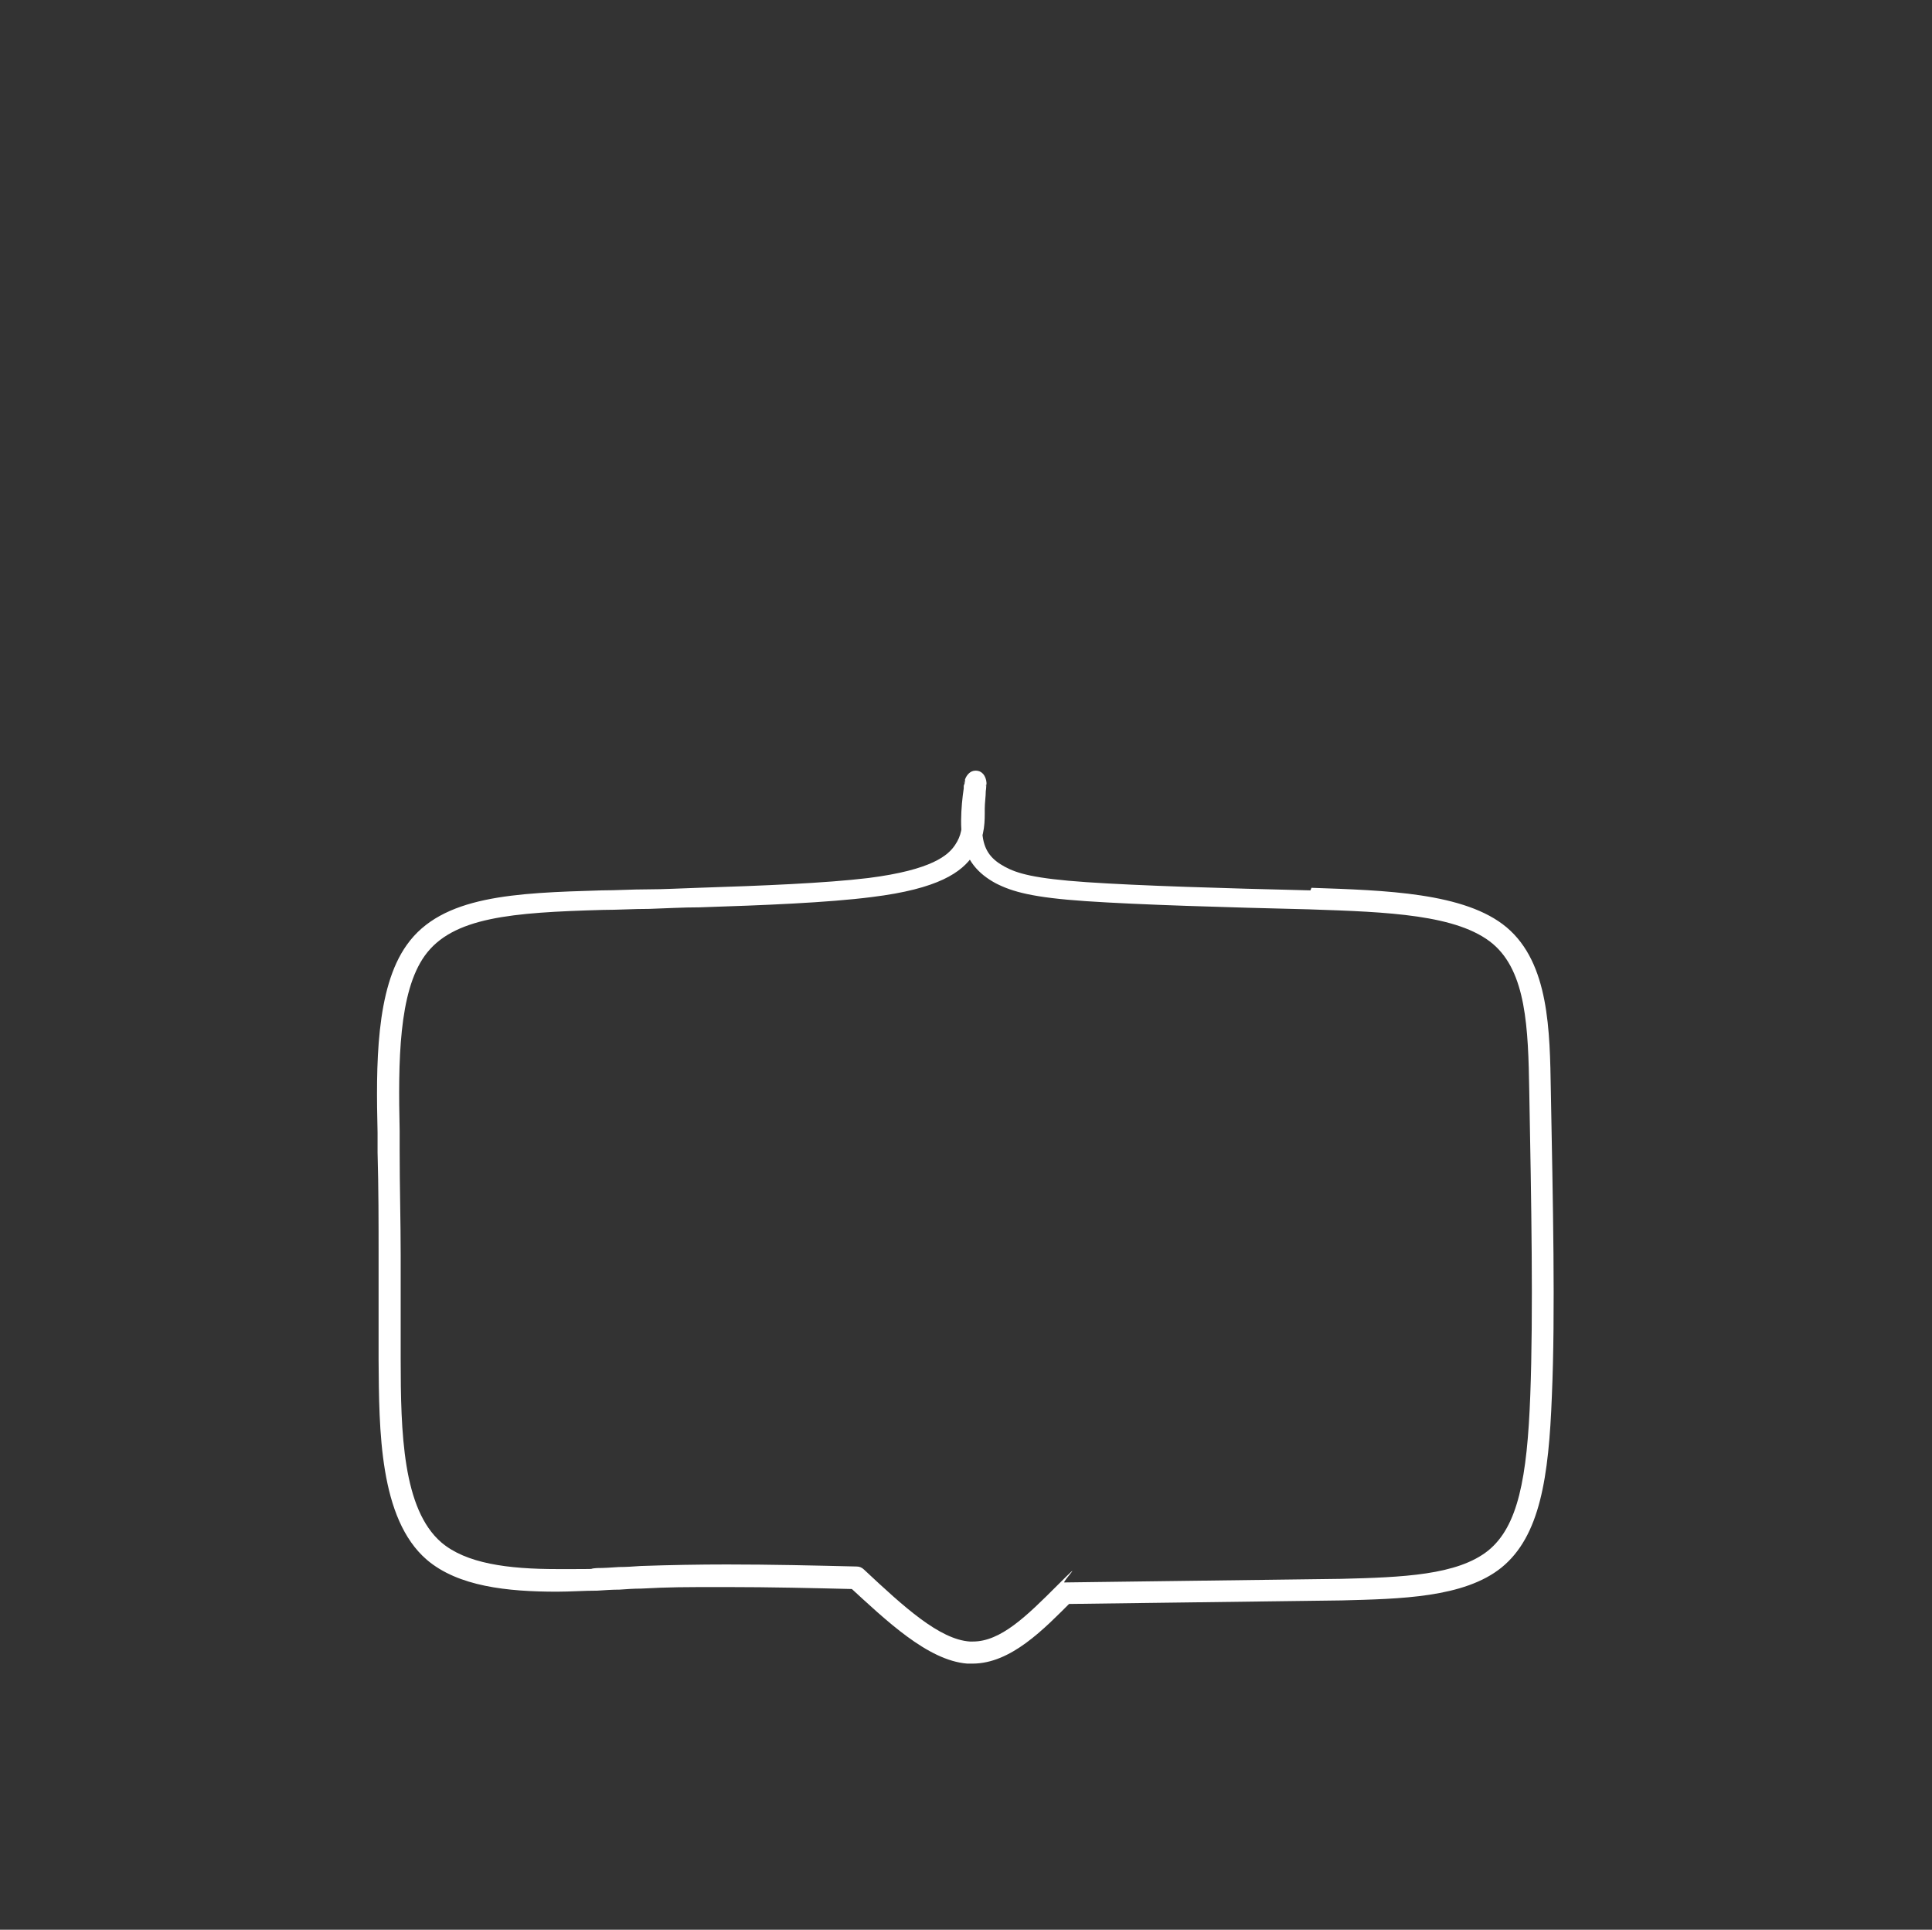 <?xml version="1.0" encoding="UTF-8"?>
<svg id="Layer_1" xmlns="http://www.w3.org/2000/svg" version="1.1" viewBox="0 0 376.1 375.6">
  <rect x="0" y="0" width="376.1" height="375.6" fill="#333333" stroke="none"/>
  <!-- Generator: Adobe Illustrator 29.0.1, SVG Export Plug-In . SVG Version: 2.1.0 Build 192)  -->
  <defs>
    <style>
      .st0 {
        fill: #fff;
      }
    </style>
  </defs>
  <path class="st0" d="M255.3,172.8c14.3.5,29.9.9,38,7.7,8.3,7,8.4,20.2,8.6,31.8h0c.4,21.6.9,43.3.2,59.4-.6,15.8-2.3,27.3-9.8,33.4-7.3,5.9-19.8,6.1-31.1,6.4h0l-53.9.7,1.4-.6c-5.5,5.5-11.9,12.2-19.4,12.2s-.6,0-1,0c-7.7-.6-15.8-8.4-23.1-15.1l1.4.6h0c-8.3-.2-16.6-.4-25.2-.4s-10.9,0-16.6.3c-1.4,0-2.8.1-4.2.2-1.4,0-2.9.1-4.3.2-2.6,0-5.3.2-7.9.2-9.6,0-19.2-1-25.3-6.2-9.3-8-9.3-25.3-9.4-38.9v-20.1c0-6.6,0-13.2-.2-20.3v-3.8c-.3-13-.4-28.1,5.7-36.6,6.8-9.6,21-10.1,37.9-10.6,2.9,0,5.9-.2,9-.2s6.5-.2,9.8-.3c12.5-.4,24.8-.9,33.1-1.9,12.6-1.6,15.6-4.5,16.9-6.4,1.3-1.9,1.4-3.5,1.5-6v-.9c0-1.3.2-2.6.2-3.6s0-1.1.1-1.4h0c0-2.1-.6,1.8,2,2h.1c2.1,0,2.4-3,2-1.4h0c-.2,1-1,6.2-.5,9.6.4,3,1.9,4.6,4.3,5.9,2.4,1.3,5.7,2.3,15.9,3s26.8,1.2,43.6,1.6h0M255.2,177h0c-16.7-.4-33.5-.9-43.8-1.6-10.3-.7-14.3-1.8-17.6-3.5-3.3-1.8-5.8-4.4-6.5-8.9-.6-4.1.3-9.9.6-11.1v-.2c-.4,1.4,0-1.7,2-1.7s0,0,.1,0h0c2.6.1,2,4.2,2,2.2h0v.3c0,.3,0,.9-.1,1.5,0,1-.2,2.3-.2,3.4v.9c0,2.5-.2,5.2-2.2,8.1-2.3,3.4-6.8,6.6-19.8,8.2-8.6,1.1-21.1,1.6-33.5,2-3.3,0-6.6.2-9.8.3-3.1,0-6.1.2-9,.2-17.8.5-29.3,1.4-34.7,8.9-5.1,7.1-5.2,20.6-4.9,34.1v3.8c0,7.2.2,13.8.2,20.4v20.1c0,14.5.4,29.3,7.9,35.8,4.8,4.1,12.9,5.2,22.6,5.2s5.1,0,7.7-.2c1.4,0,2.8-.1,4.3-.2,1.4,0,2.8-.1,4.2-.2,5.8-.2,11.4-.3,16.8-.3,8.7,0,17,.2,25.3.4h0c.5,0,1,.2,1.4.6,7.8,7.3,14.7,13.6,20.6,14h.6c5.4,0,10.4-4.9,16.4-10.9s.9-.6,1.4-.6l53.9-.7h0c11.9-.3,22.6-.7,28.6-5.5,5.8-4.7,7.6-14.1,8.2-30.3.6-16,.2-37.5-.2-59.1h0c-.2-12.4-.6-23.2-7.1-28.7-6.8-5.7-20.5-6.2-35.5-6.7h.1Z"/>
</svg>
